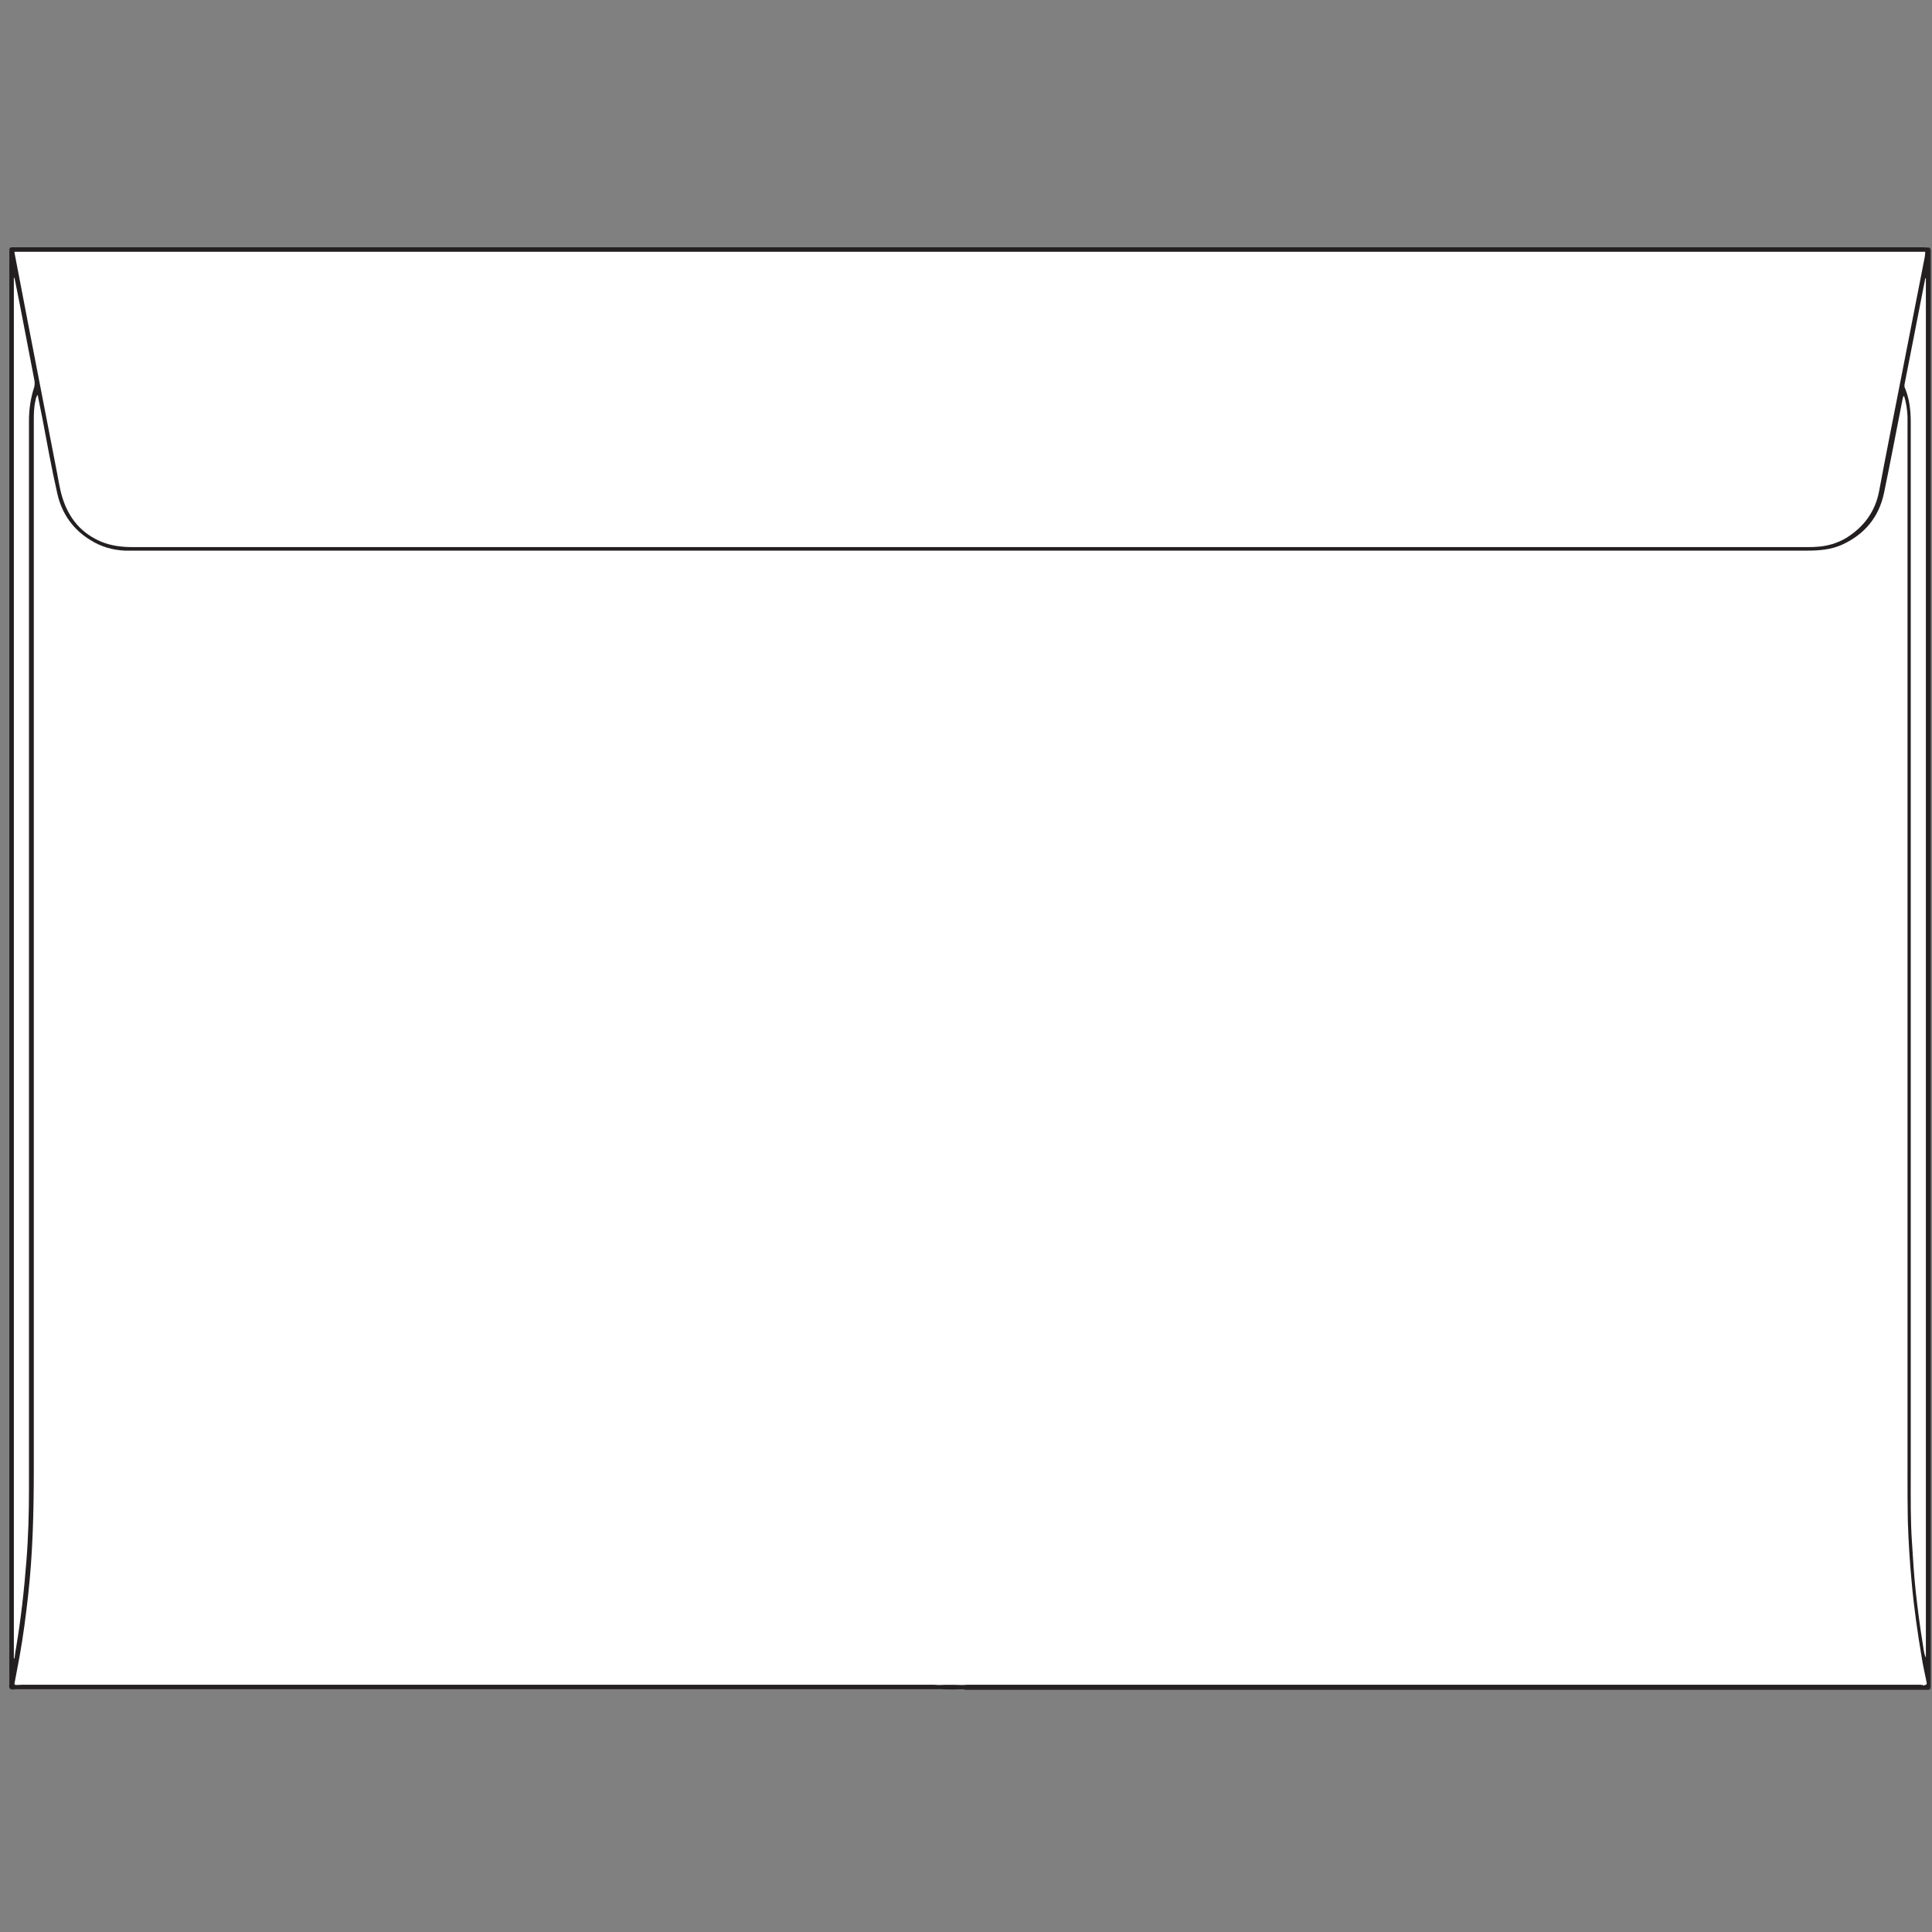 <svg xmlns="http://www.w3.org/2000/svg" xmlns:xlink="http://www.w3.org/1999/xlink" id="Layer_1" x="0px" y="0px" viewBox="0 0 600 600" style="enable-background:new 0 0 600 600;" xml:space="preserve"><rect x="0" y="0" width="600" height="600" fill="#808080" stroke="none"/> <style type="text/css"> .st0{fill:#231F20;} .st1{fill:#2A2627;} .st2{fill:#FFFFFF;} </style> <g> <path class="st0" d="M3,524.3c-0.3-0.5-0.1-1-0.1-1.4c0-58,0-116,0-174c0-90.2,0-180.3,0-270.5c0-0.3,0-0.6,0-0.8 c0-0.5,0.2-0.8,0.8-0.8c0.6,0,1.2,0,1.8,0c100.2,0,200.3,0,300.5,0c96.8,0,193.7,0,290.5,0c0.8,0,1.5,0,2.3,0.1 c0.5,0.2,0.9,0.4,0.8,1c0,0.4,0,0.9,0,1.3c0,147.7,0,295.4,0,443.1c0,0.4,0,0.8,0,1.2c0.1,0.8-0.3,1.1-1.1,1c-0.4,0-0.9,0-1.3,0 c-99,0-198,0-297,0c-0.7,0-1.4-0.1-2.1,0.1c-1.9,0.1-3.8,0.1-5.6,0c-0.7-0.3-1.4-0.1-2.1-0.1c-95.1,0-190.1,0-285.2,0 C4.4,524.4,3.7,524.6,3,524.3z"></path> <path class="st1" d="M298,524.6c0.2-0.2,0.5-0.3,0.7-0.3c0.5,0,1,0,1.5,0c98.9,0,197.9,0,296.8,0c2.4,0,2.2,0.2,2.2-2.2 c0-147.7,0-295.4,0-443c0-0.8,0.2-1.7-0.6-2.2c0.4,0,0.8-0.1,0.9,0.5c0,0.4,0,0.8,0,1.2c0,86.3,0,172.6,0,258.9 c0,61.3,0,122.6,0,183.9c0,0.9,0,1.8,0,2.6c0,0.6-0.2,0.8-0.8,0.8c-0.3,0-0.6,0-0.8,0c-99.4,0-198.8,0-298.1,0 C299.3,524.6,298.7,524.6,298,524.6z"></path> <path class="st1" d="M3,524.3c0.6,0,1.2,0,1.8,0c95.2,0,190.4,0,285.6,0c0.7,0,1.4-0.3,2,0.3c-0.9,0-1.8,0-2.6,0 c-94.9,0-189.9,0-284.8,0C4.3,524.6,3.5,525,3,524.3z"></path> <path class="st2" d="M298.7,523.3c-2.4-0.1-4.9-0.1-7.3,0c-0.6,0.3-1.2,0.1-1.8,0.1c-94.3,0-188.6,0-282.8,0 c-0.6,0-1.2,0.1-1.8-0.1c-0.7-0.1-0.5-0.5-0.4-1c0.5-2.6,1-5.3,1.5-8c1.1-6.1,1.9-12.3,2.6-18.5c1.5-13.3,1.8-26.6,1.8-39.9 c0-108.3,0-216.6,0-325c0-2.2,0-4.3,0.5-6.4c0.1-0.6,0.2-1.2,0.7-1.9c0.5,2.4,0.9,4.7,1.4,7c1.5,7.9,2.9,15.8,4.7,23.7 c1.4,6.2,4.9,11.2,10.4,14.5c3.2,2,6.7,3,10.5,3.2c1,0,2,0,3,0c173.2,0,346.4,0,519.6,0c3.7,0,7.3-0.3,10.7-1.8 c7-3.2,11.5-8.5,13.1-16.1c2-9.6,3.8-19.2,5.7-28.8c0.1-0.5,0.1-1,0.5-1.4c0.7,2.1,1,4.3,1.1,6.5c0,0.7,0,1.4,0,2.1 c0,108.9,0,217.7,0,326.6c0,4.8,0,9.6,0.1,14.4c0.2,6.3,0.6,12.7,1.2,19c0.7,7.8,1.8,15.5,3.1,23.2c0.4,2.6,1,5.1,1.5,7.6 c0.1,0.5,0.2,0.9-0.5,1c-0.6,0.3-1.2,0.1-1.8,0.1c-98.4,0-196.7,0-295.1,0C299.9,523.4,299.3,523.6,298.7,523.3z"></path> <path class="st2" d="M4.5,78.2c197.8,0,395.6,0,593.4,0c0,1.2-0.3,2.3-0.5,3.4c-2.4,12.3-4.8,24.5-7.2,36.8 c-2.2,11.3-4.5,22.7-6.6,34c-1.2,6.5-4.8,11.3-10.3,14.7c-2.7,1.6-5.8,2.5-8.9,2.7c-0.9,0.1-1.9,0.1-2.8,0.1 c-86.9,0-173.9,0-260.8,0c-86.6,0-173.2,0-259.8,0c-3.2,0-6.4-0.4-9.4-1.6c-6.3-2.6-10.2-7.3-12.2-13.7c-1-3.2-1.4-6.6-2.1-9.9 c-2.9-15.1-5.9-30.3-8.8-45.4c-1.3-6.8-2.6-13.5-3.9-20.3C4.5,78.7,4.5,78.4,4.5,78.2z"></path> <path class="st2" d="M4.3,515c0-142.9,0-285.8,0-428.7c0.1,0,0.1,0,0.2,0c0.6,2.8,1.1,5.7,1.7,8.5c1.5,7.8,3,15.6,4.5,23.4 c0.1,0.7,0.1,1.4-0.1,2.1c-1.1,3.4-1.6,6.8-1.6,10.4c0,110.5,0,221,0,331.6c0,7.5-0.2,15-0.8,22.5c-0.7,9-1.7,18-3.2,26.9 c-0.2,1.1-0.4,2.3-0.5,3.4C4.5,515,4.4,515,4.3,515z"></path> <path class="st2" d="M598.1,86.4c0,142.8,0,285.6,0,428.4c-0.7-1.4-0.7-3-1-4.5c-0.9-5.5-1.6-11-2.2-16.5 c-0.5-4.8-0.8-9.7-1.1-14.5c-0.5-7.1-0.4-14.2-0.4-21.3c0-109,0-217.9,0-326.9c0-3.7-0.4-7.2-1.8-10.6c-0.3-0.6-0.1-1.2,0-1.8 c1.8-9,3.5-18,5.3-27.1c0.3-1.7,0.7-3.4,1-5.1C597.9,86.4,598,86.4,598.1,86.4z"></path> <path class="st1" d="M298.7,523.3c0.6,0,1.2-0.1,1.8-0.1c98.3,0,196.7,0,295,0c0.6,0,1.2,0,1.8,0.1c-0.2,0.2-0.4,0.3-0.7,0.3 c-0.4,0-0.9,0-1.3,0c-98.2,0-196.4,0-294.6,0C300.1,523.6,299.3,523.9,298.7,523.3z"></path> <path class="st1" d="M5,523.3c0.6,0,1.2-0.1,1.8-0.1c94.3,0,188.5,0,282.8,0c0.6,0,1.2,0,1.8,0.1c-0.2,0.2-0.4,0.3-0.7,0.3 c-0.5,0-1,0-1.5,0c-94,0-188,0-282,0C6.5,523.6,5.7,523.9,5,523.3z"></path> </g> </svg>